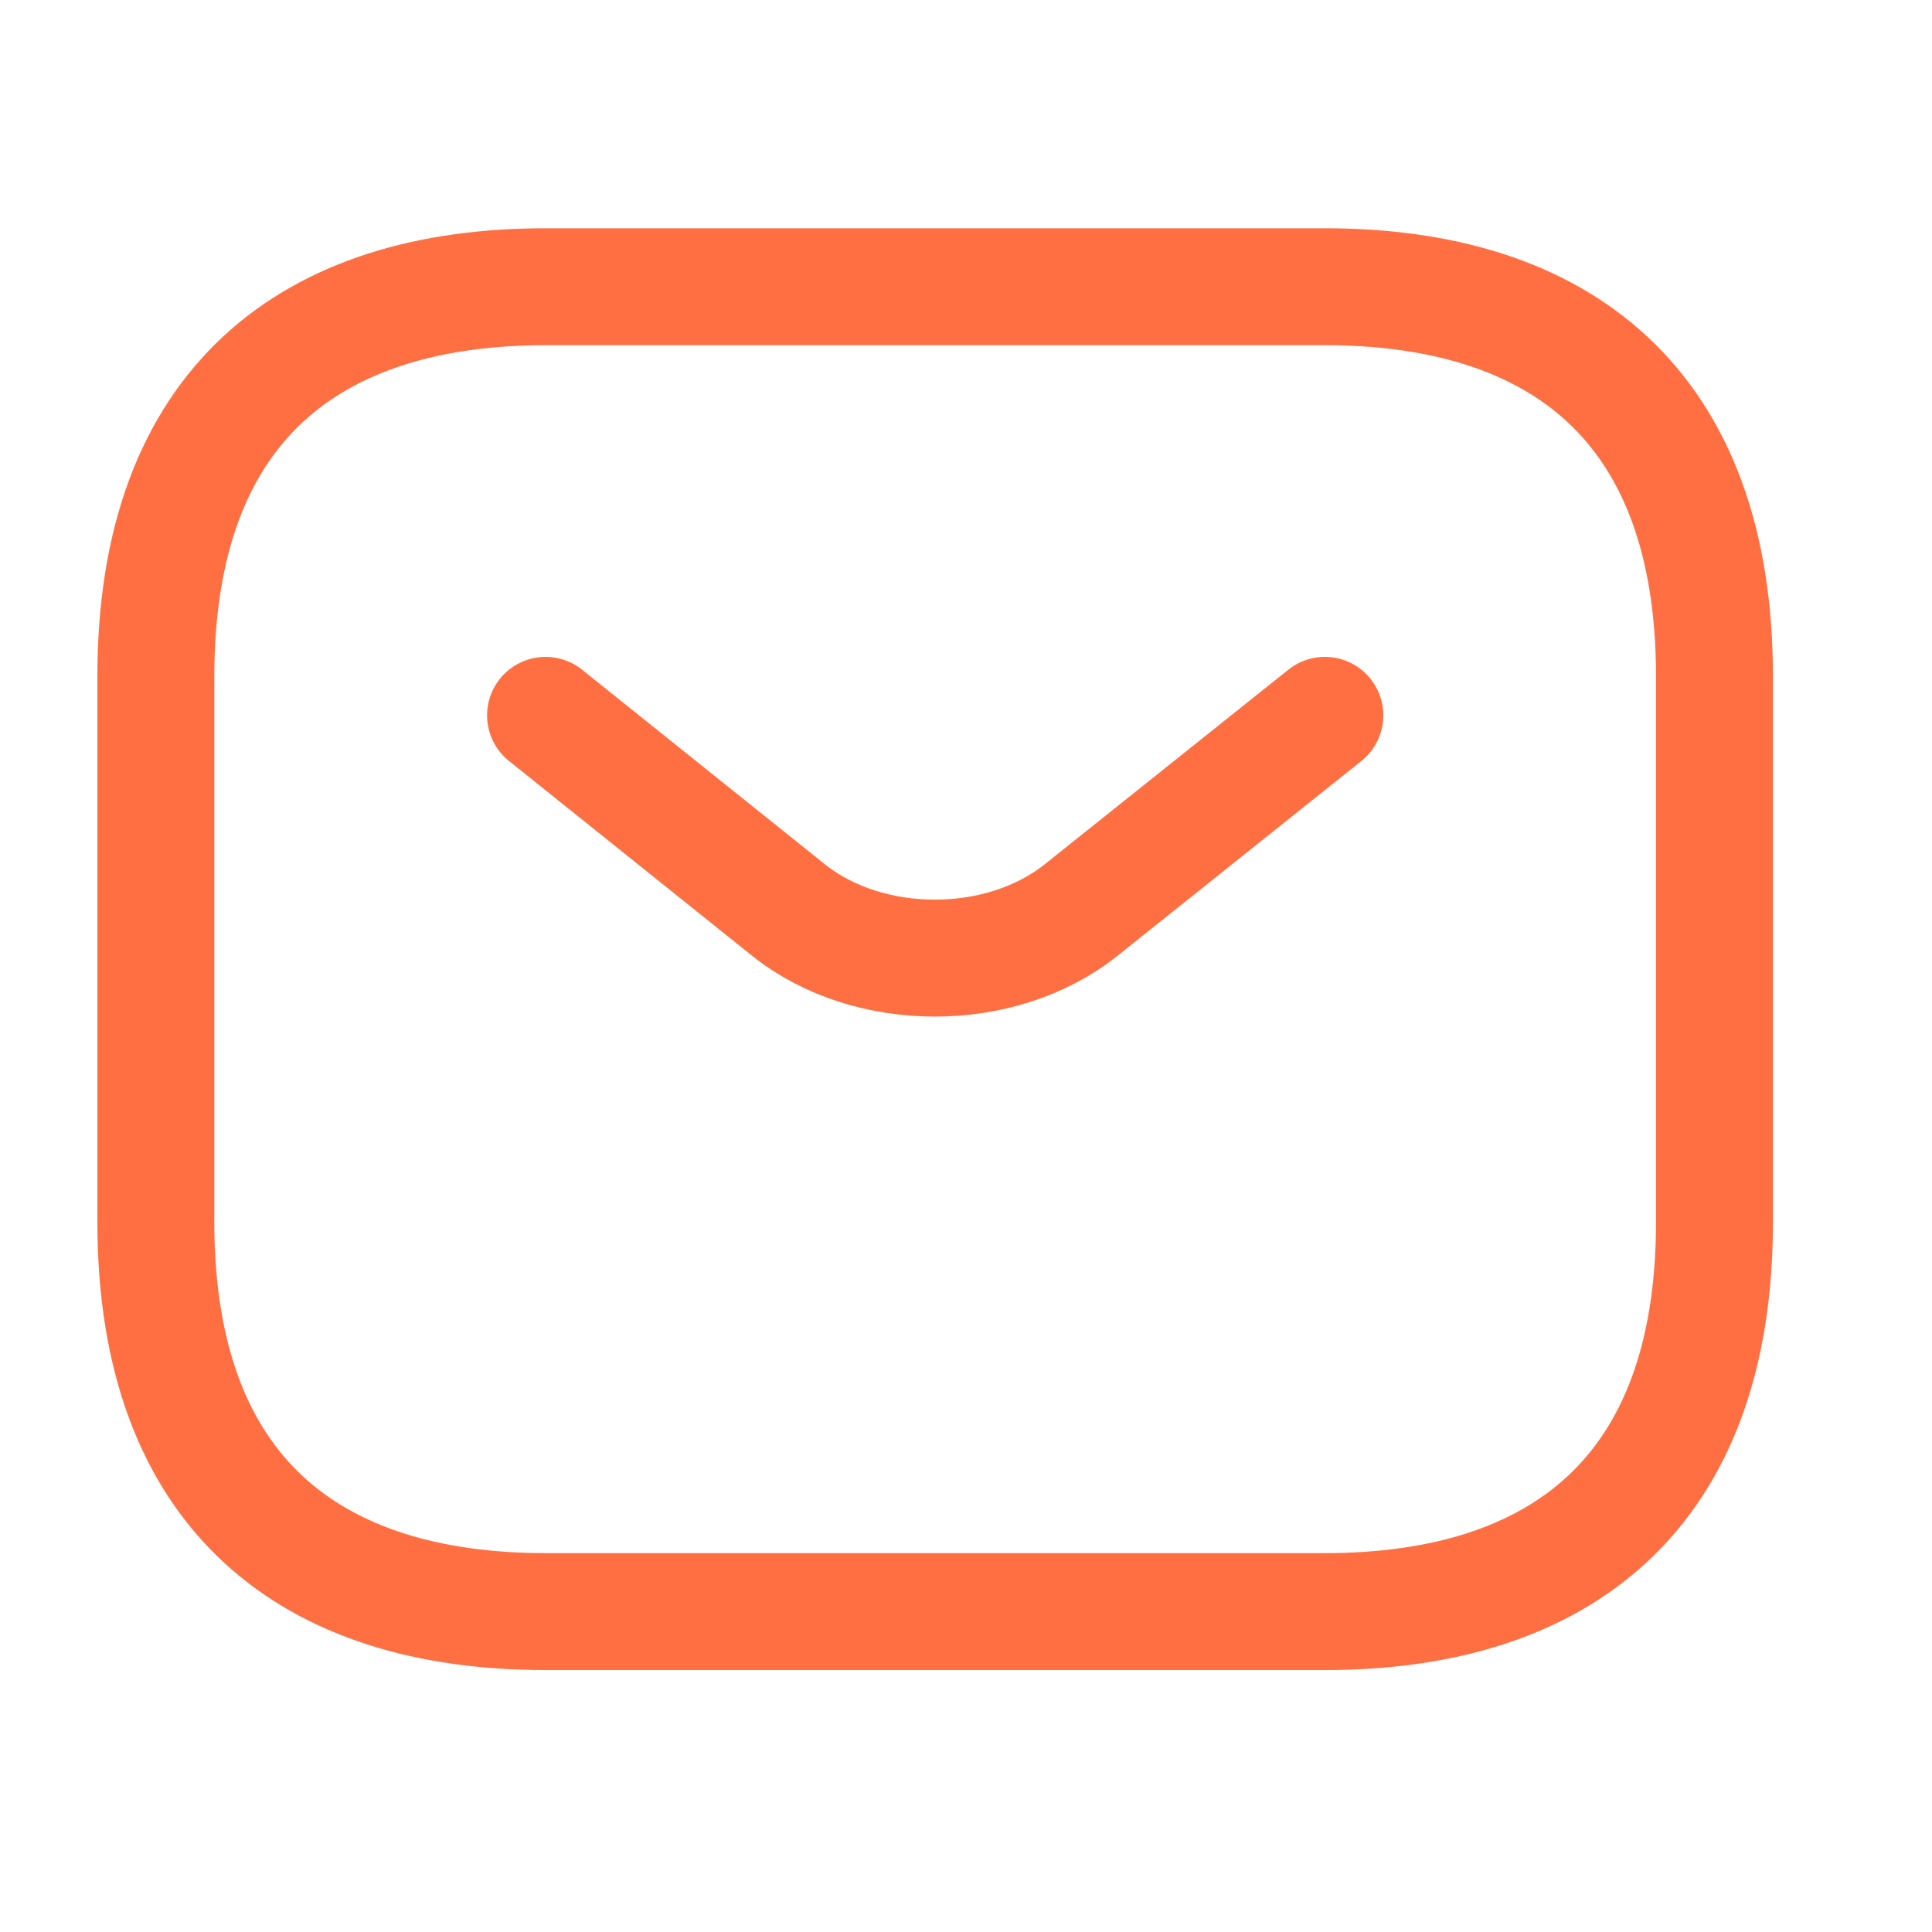 <svg width="27" height="27" viewBox="0 0 27 27" fill="none" xmlns="http://www.w3.org/2000/svg">
<path d="M18.515 22.522H7.624C4.356 22.522 2.178 20.889 2.178 17.077V9.453C2.178 5.641 4.356 4.007 7.624 4.007H18.515C21.782 4.007 23.96 5.641 23.96 9.453V17.077C23.96 20.889 21.782 22.522 18.515 22.522Z" stroke="#FF6F42" stroke-width="1.634" stroke-miterlimit="10" stroke-linecap="round" stroke-linejoin="round"/>
<path d="M18.515 9.997L15.106 12.72C13.984 13.613 12.144 13.613 11.022 12.72L7.624 9.997" stroke="#FF6F42" stroke-width="1.634" stroke-miterlimit="10" stroke-linecap="round" stroke-linejoin="round"/>
</svg>
